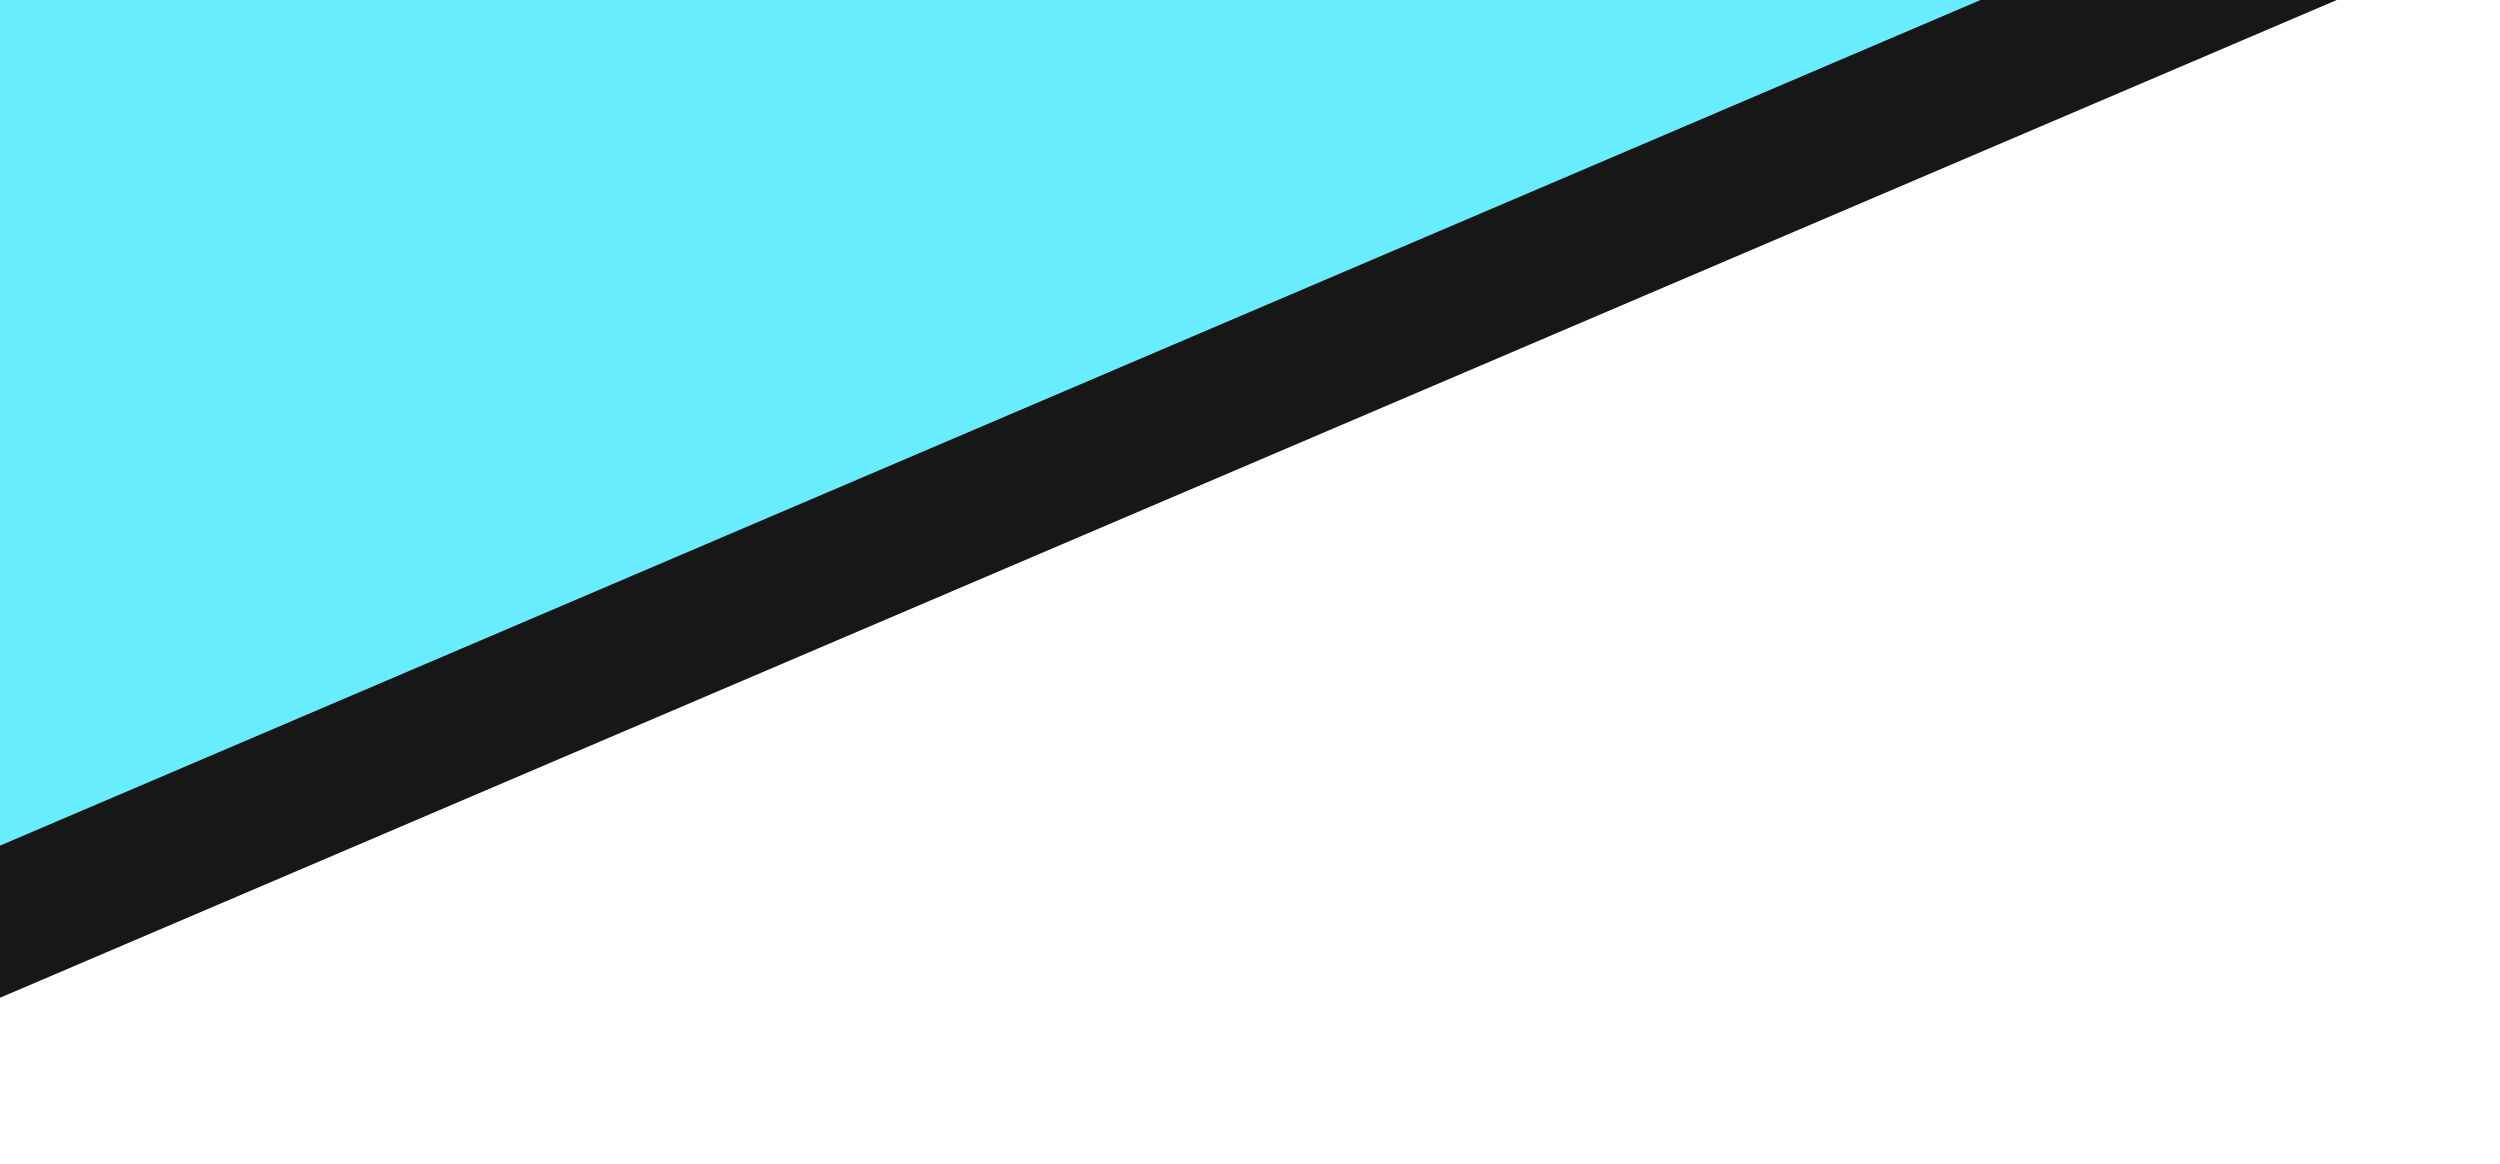 <svg width="554" height="258" viewBox="0 0 554 258" fill="none" xmlns="http://www.w3.org/2000/svg">
<g filter="url(#filter0_d)">
<path d="M-46.5 187.179V210.651L-24.913 201.434L547.67 -43.044L541.583 -72.799L-31 -72.799H-46.5V-57.298L-46.5 187.179Z" fill="#68EDFF" stroke="#171717" stroke-width="31"/>
</g>
<defs>
<filter id="filter0_d" x="-79" y="-88.299" width="632.756" height="345.421" filterUnits="userSpaceOnUse" color-interpolation-filters="sRGB">
<feFlood flood-opacity="0" result="BackgroundImageFix"/>
<feColorMatrix in="SourceAlpha" type="matrix" values="0 0 0 0 0 0 0 0 0 0 0 0 0 0 0 0 0 0 127 0"/>
<feOffset dx="-13" dy="19"/>
<feGaussianBlur stdDeviation="2"/>
<feColorMatrix type="matrix" values="0 0 0 0 0 0 0 0 0 0 0 0 0 0 0 0 0 0 0.35 0"/>
<feBlend mode="normal" in2="BackgroundImageFix" result="effect1_dropShadow"/>
<feBlend mode="normal" in="SourceGraphic" in2="effect1_dropShadow" result="shape"/>
</filter>
</defs>
</svg>
